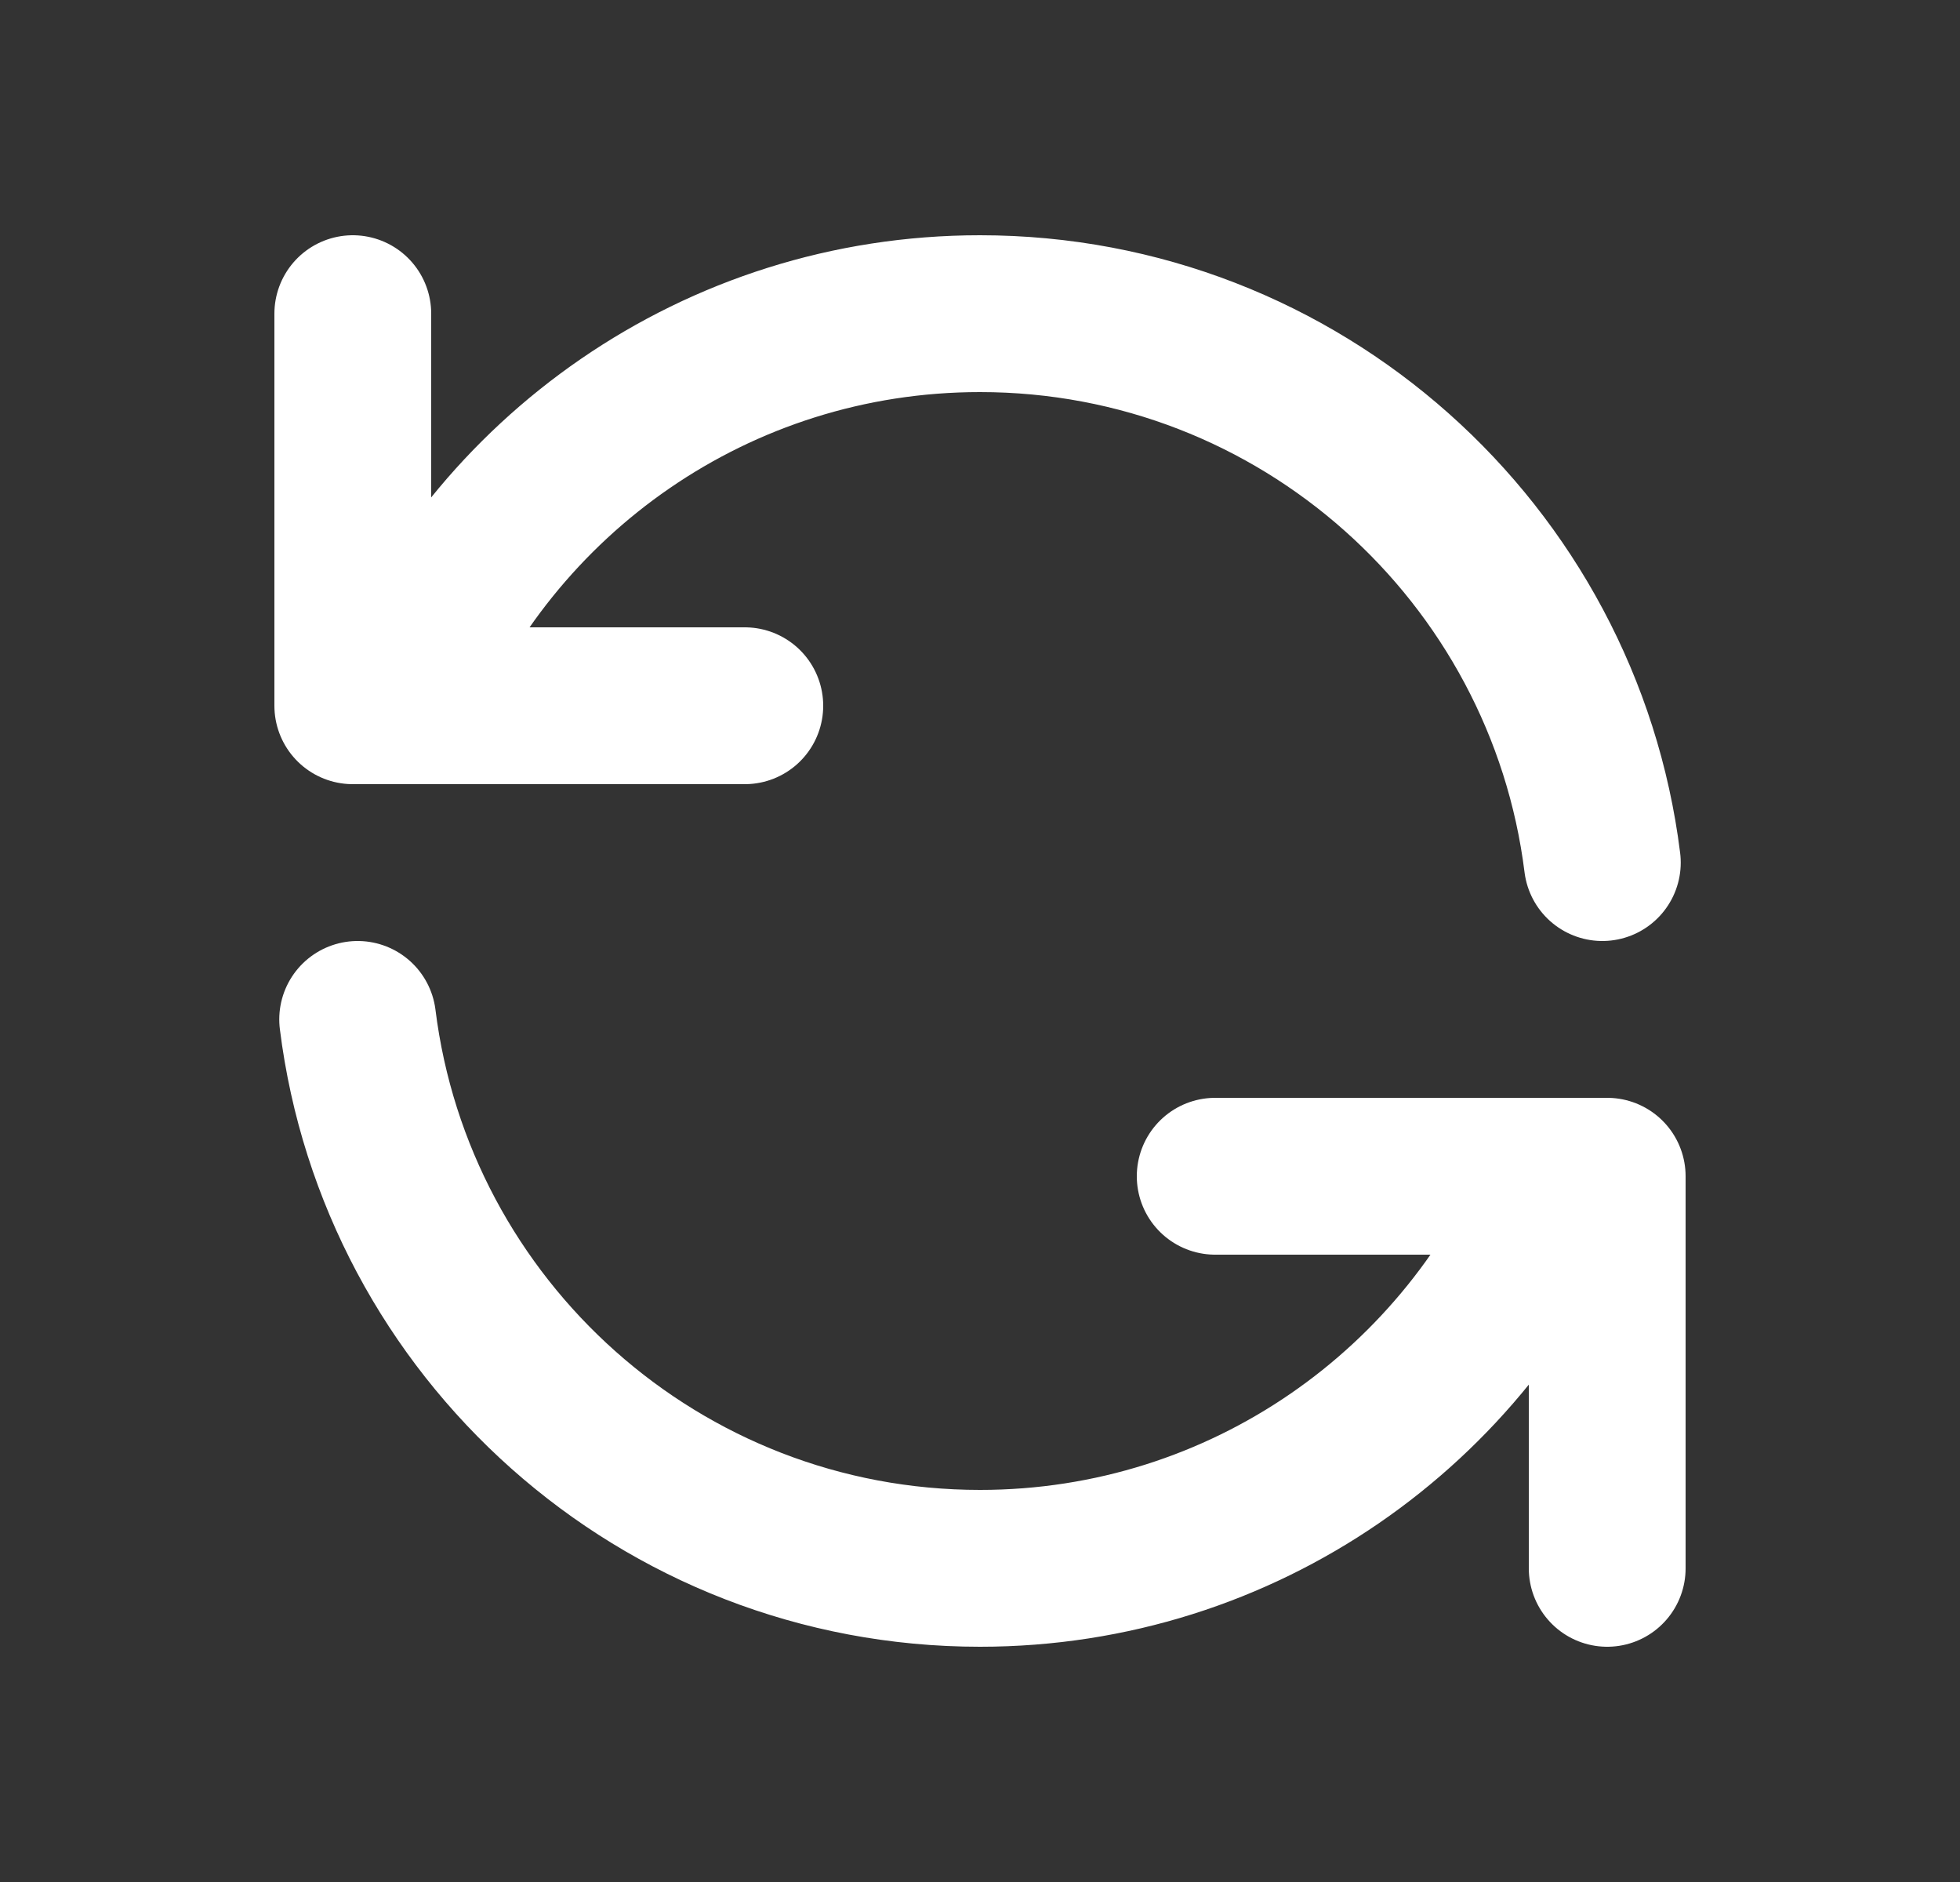 <svg width="25" height="24" viewBox="0 0 25 24" fill="none" xmlns="http://www.w3.org/2000/svg">
<rect x="0" y="0" width="25" height="24" fill="#333333" stroke="none"/>
<path d="M4.5 4V9H5.082M20.438 11C19.946 7.054 16.58 4 12.5 4C9.143 4 6.268 6.068 5.082 9M5.082 9H9.5M20.5 20V15H19.919M19.919 15C18.732 17.932 15.857 20 12.5 20C8.42 20 5.054 16.946 4.562 13M19.919 15H15.5" stroke="white" stroke-width="2" stroke-linecap="round" stroke-linejoin="round"/>
</svg>
